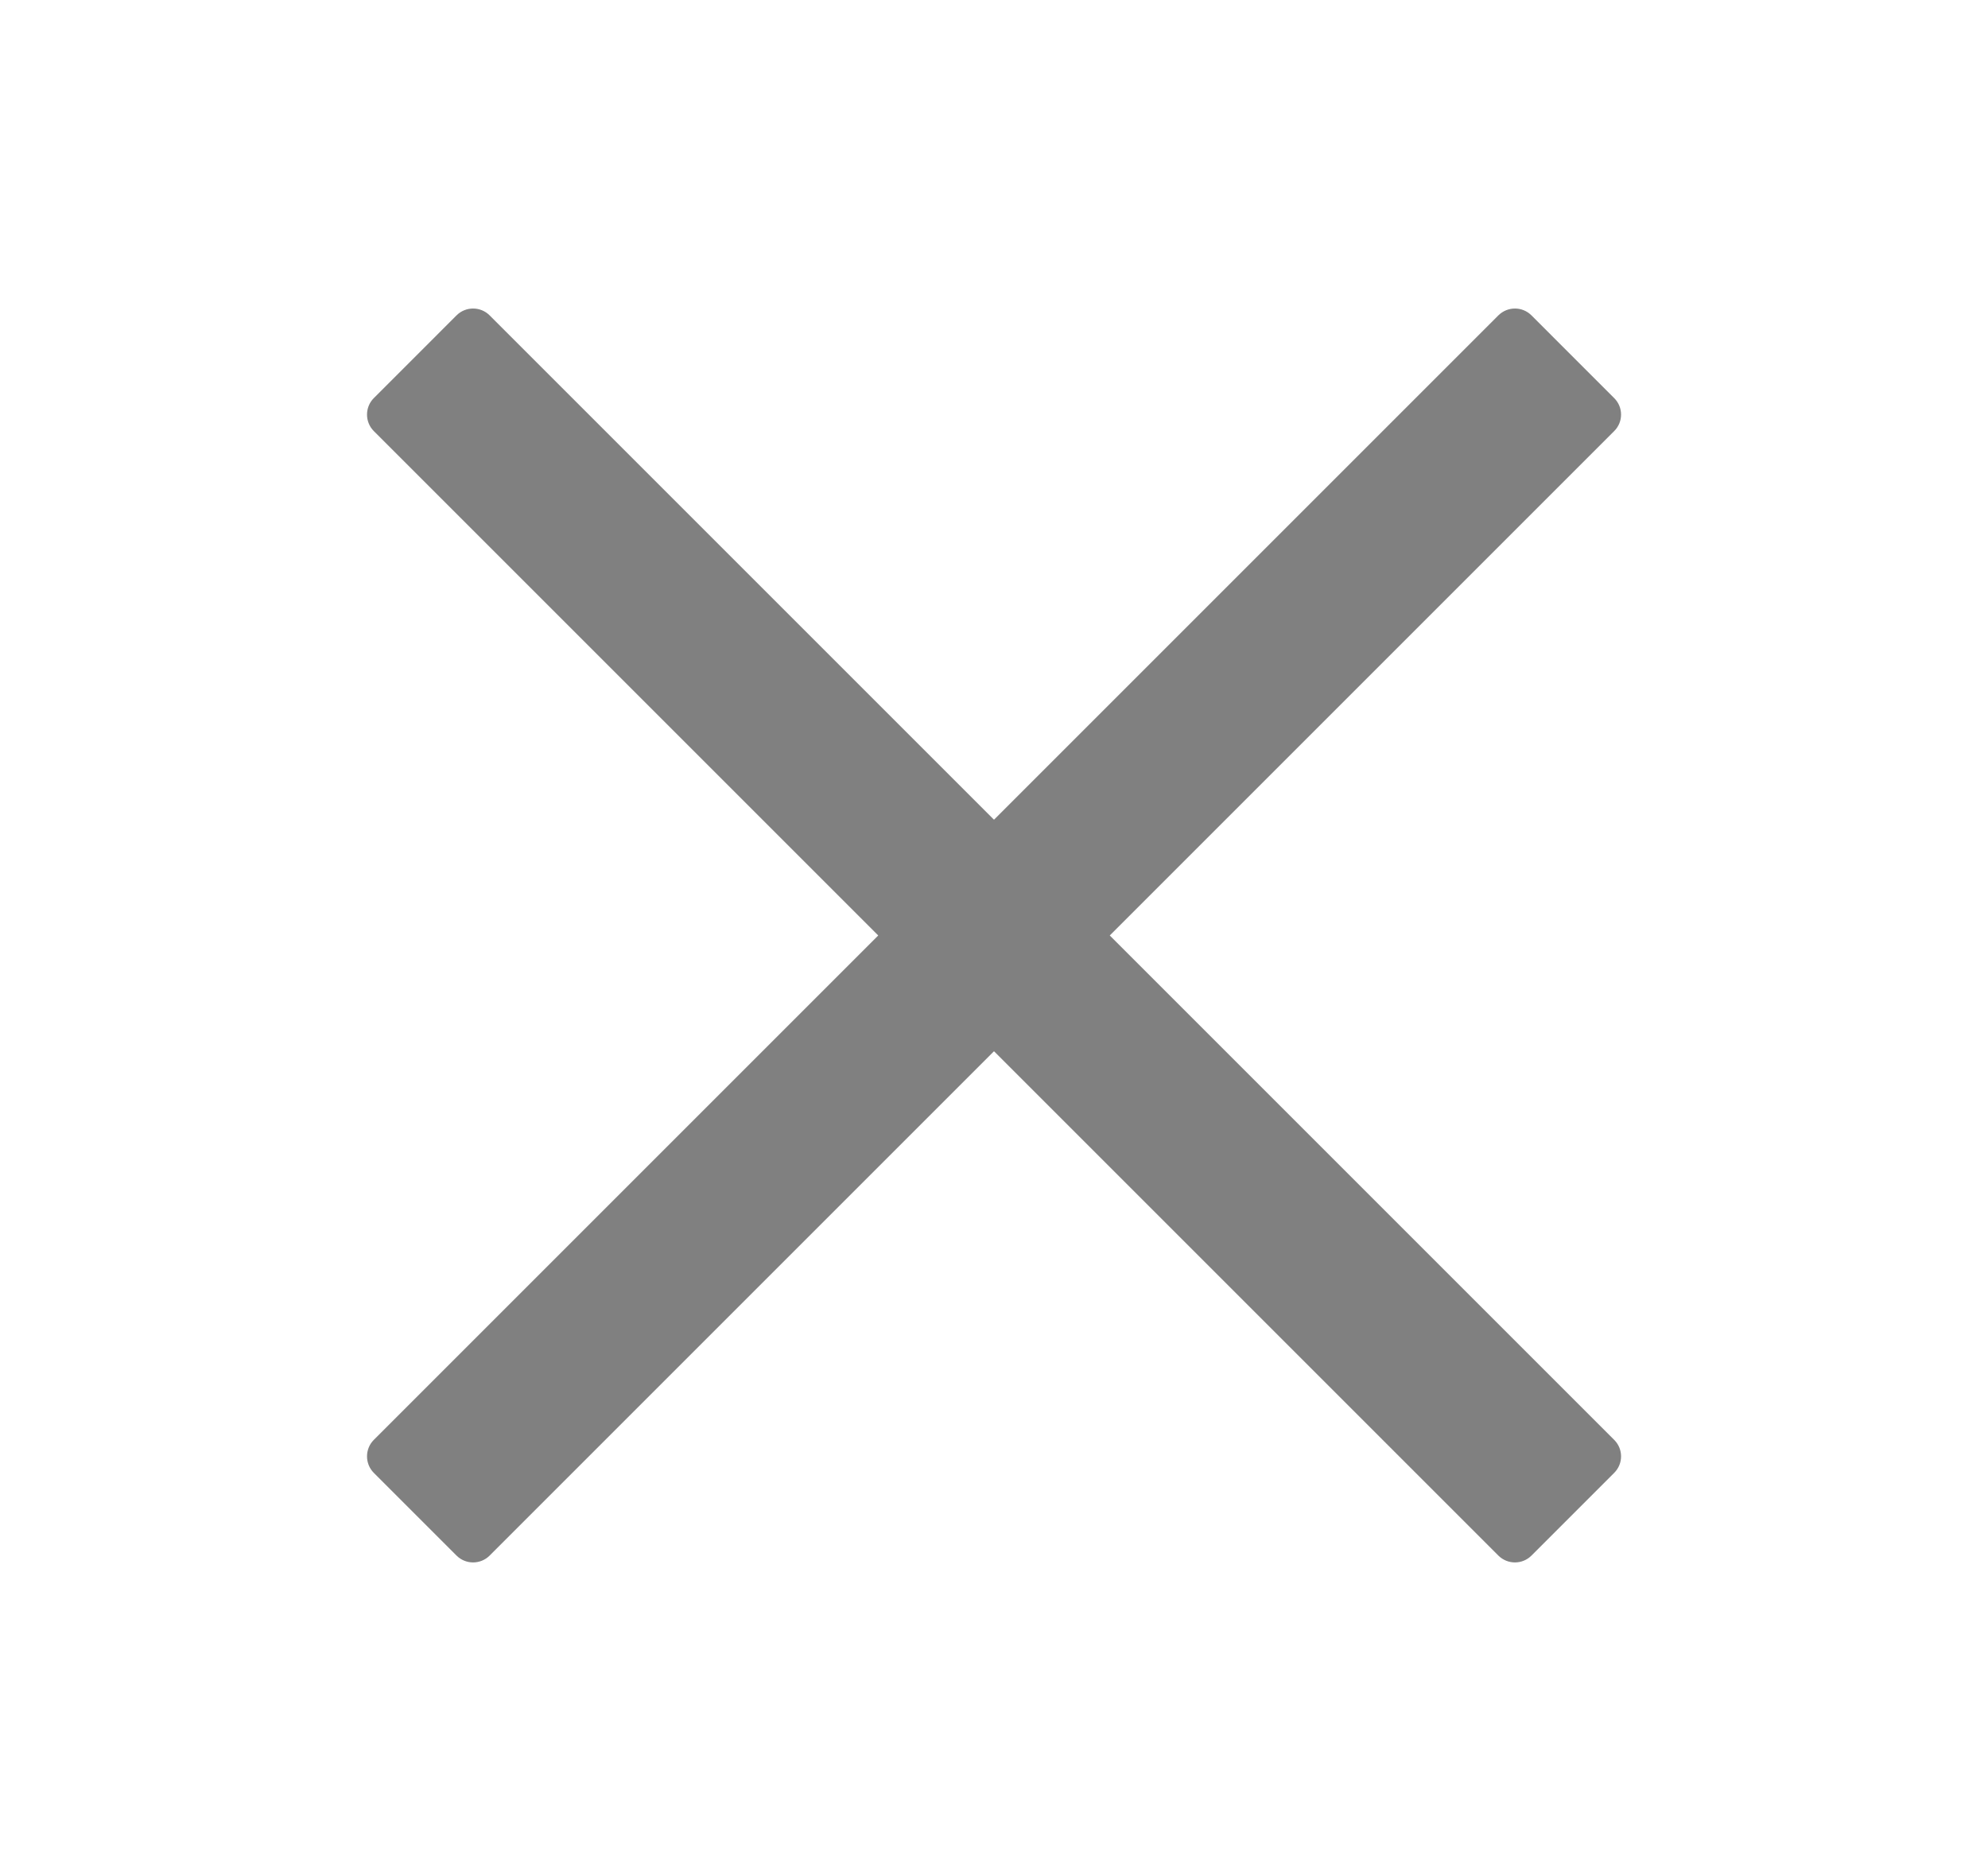 <svg width="17" height="16" viewBox="0 0 17 16" fill="none" xmlns="http://www.w3.org/2000/svg">
<g id="suggest/close">
<g id="Union">
<path d="M4.187 13.303C4.109 13.381 3.982 13.381 3.904 13.303L3.197 12.596C3.119 12.518 3.119 12.391 3.197 12.313L7.51 8L3.197 3.687C3.119 3.609 3.119 3.482 3.197 3.404L3.904 2.697C3.982 2.619 4.109 2.619 4.187 2.697L8.5 7.01L12.813 2.697C12.892 2.619 13.018 2.619 13.096 2.697L13.803 3.404C13.882 3.482 13.882 3.609 13.803 3.687L9.49 8L13.803 12.313C13.882 12.391 13.882 12.518 13.803 12.596L13.096 13.303C13.018 13.381 12.892 13.381 12.813 13.303L8.5 8.99L4.187 13.303Z" fill="#808080"/>
</g>
</g>
</svg>
